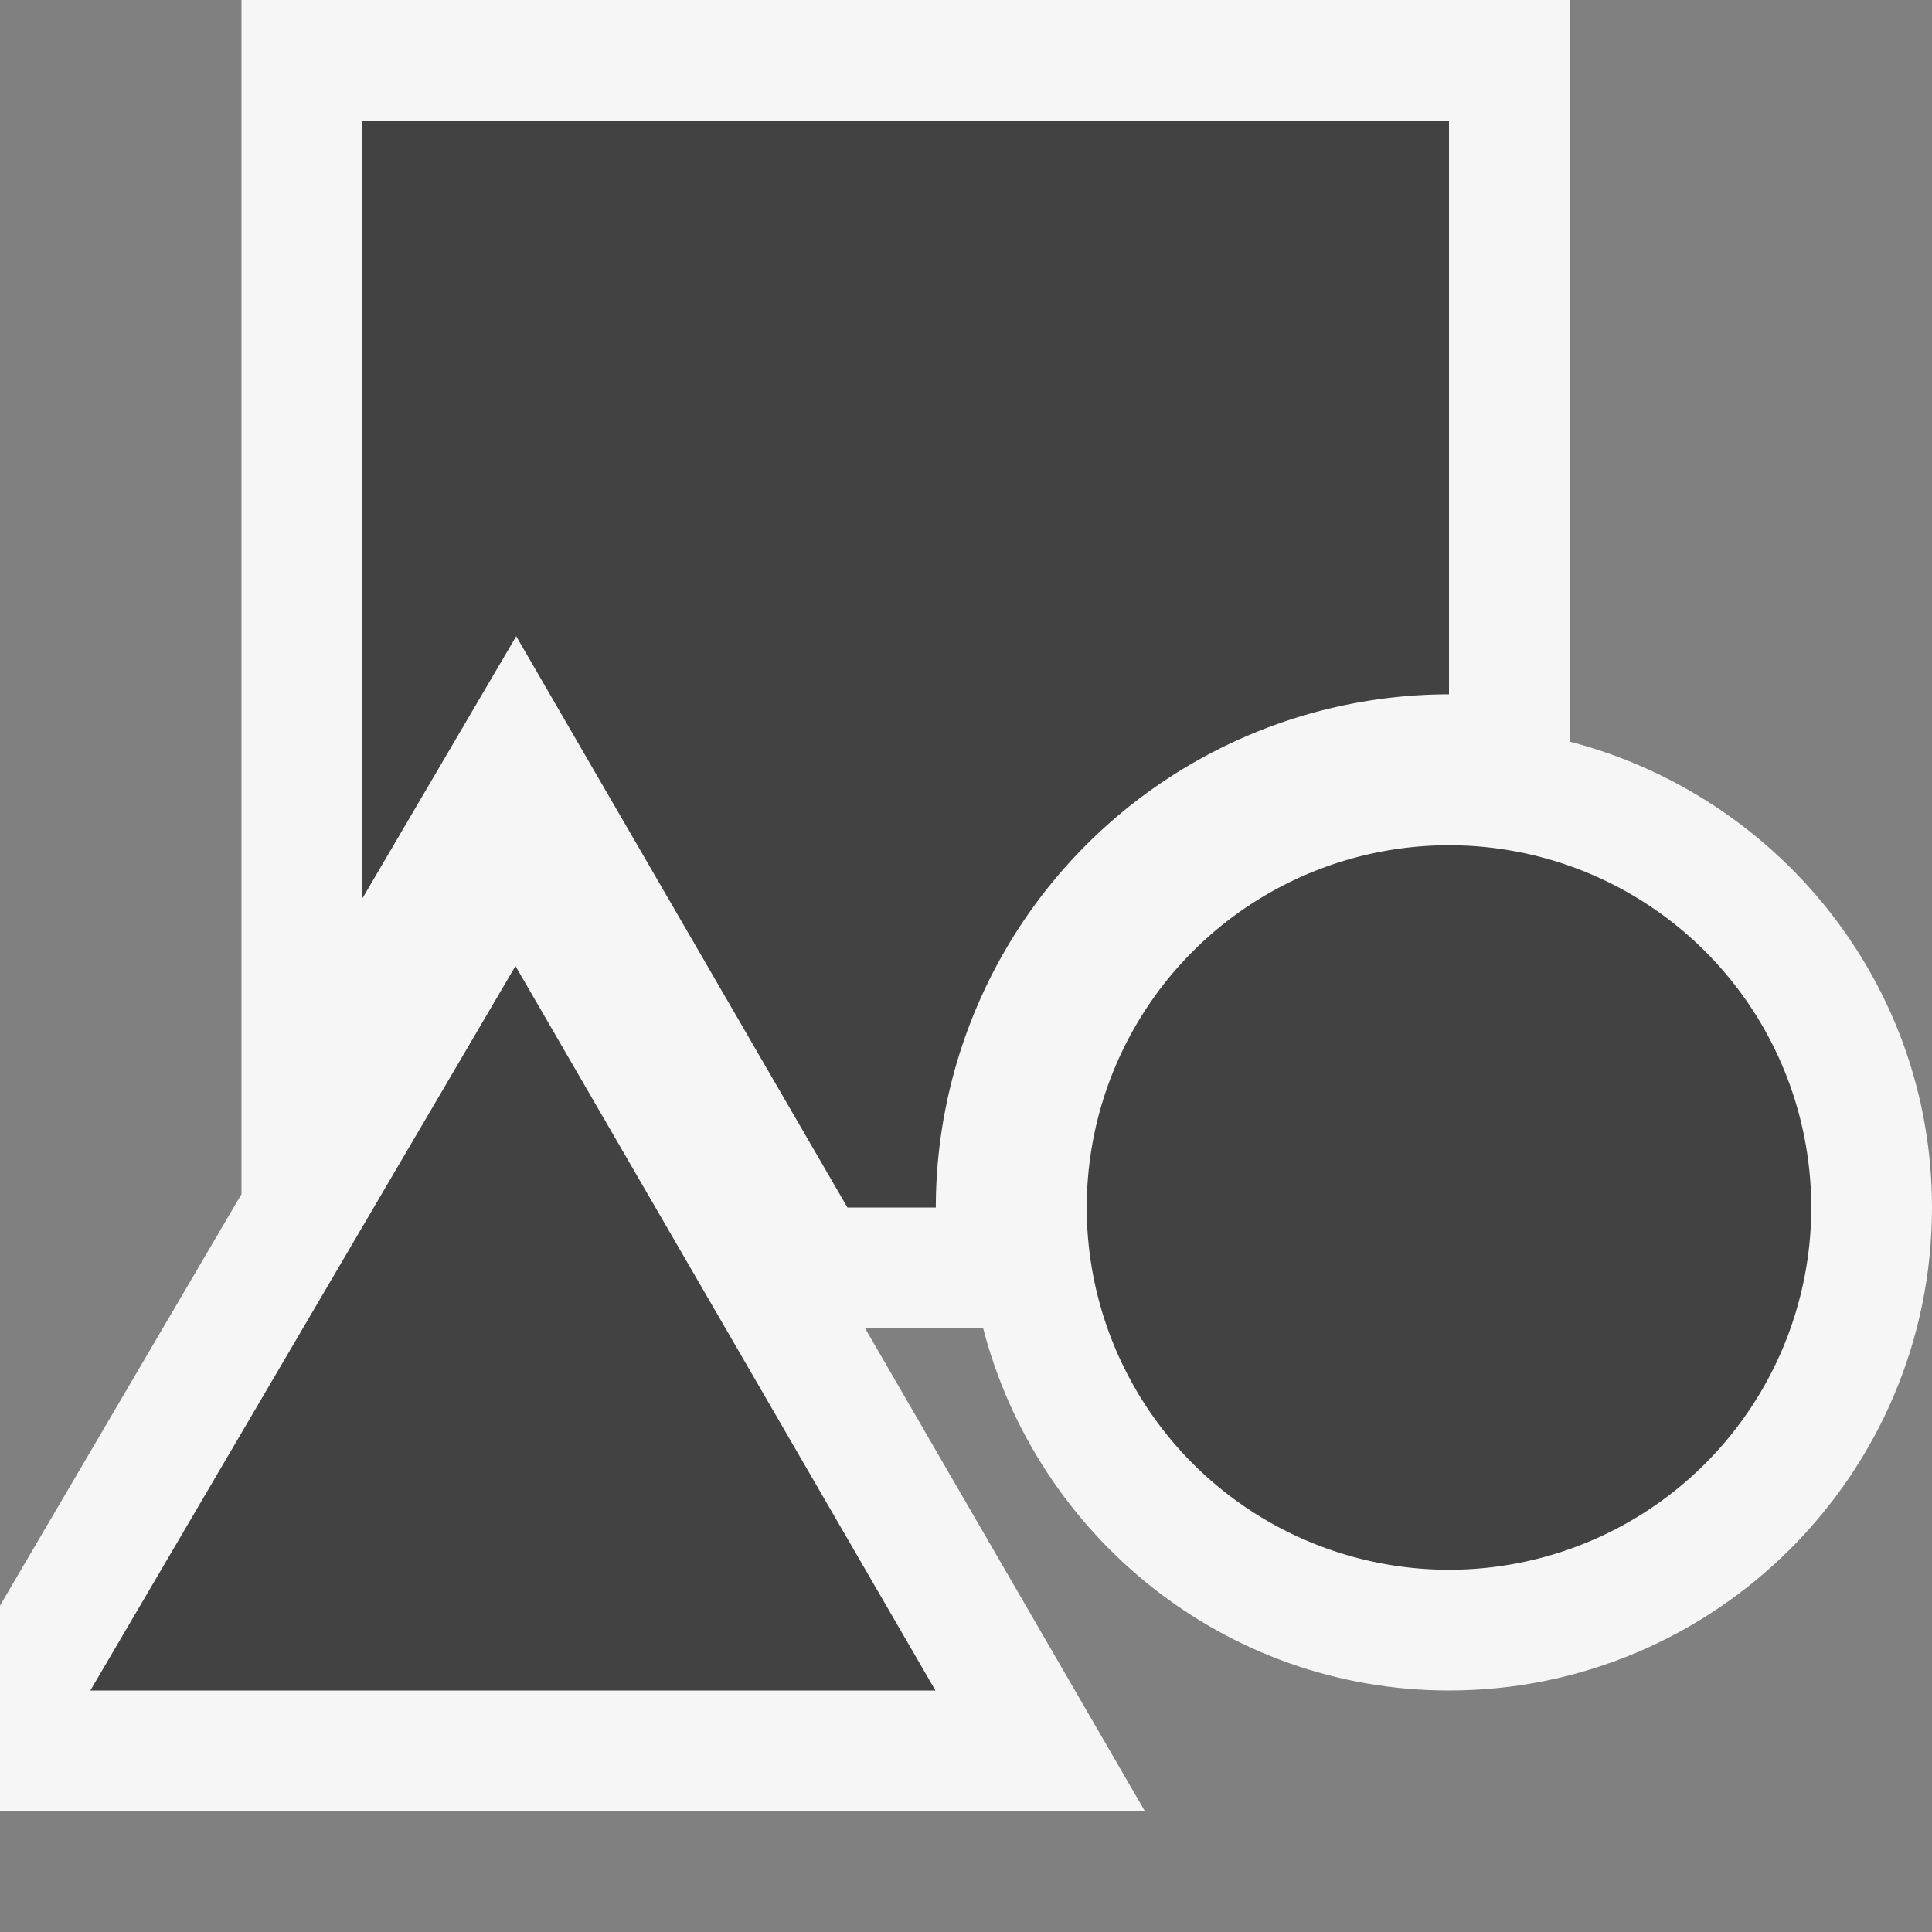 <svg xmlns="http://www.w3.org/2000/svg" viewBox="0 0 16 16"><rect x="0" y="0" width="16" height="16" fill="#808080" stroke="none"/><style>.icon-canvas-transparent{opacity:0;fill:#f6f6f6}.icon-vs-out{fill:#f6f6f6}.icon-vs-bg{fill:#424242}</style><path class="icon-canvas-transparent" d="M16 16H0V0h16v16z" id="canvas"/><path class="icon-vs-out" d="M16 10c0 2.205-1.794 4-4 4-1.858 0-3.411-1.279-3.858-3h-.978l2.318 4H0v-1.703l2-3.408V0h11v6.142c1.721.447 3 2 3 3.858z" id="outline"/><path class="icon-vs-bg" d="M12 1v4.75A4.255 4.255 0 0 0 7.75 10h-.732L4.275 5.269 3 7.442V1h9zM7.747 14L4.269 8 .748 14h6.999zM15 10a3 3 0 1 1-6 0 3 3 0 0 1 6 0z" id="iconBg"/></svg>